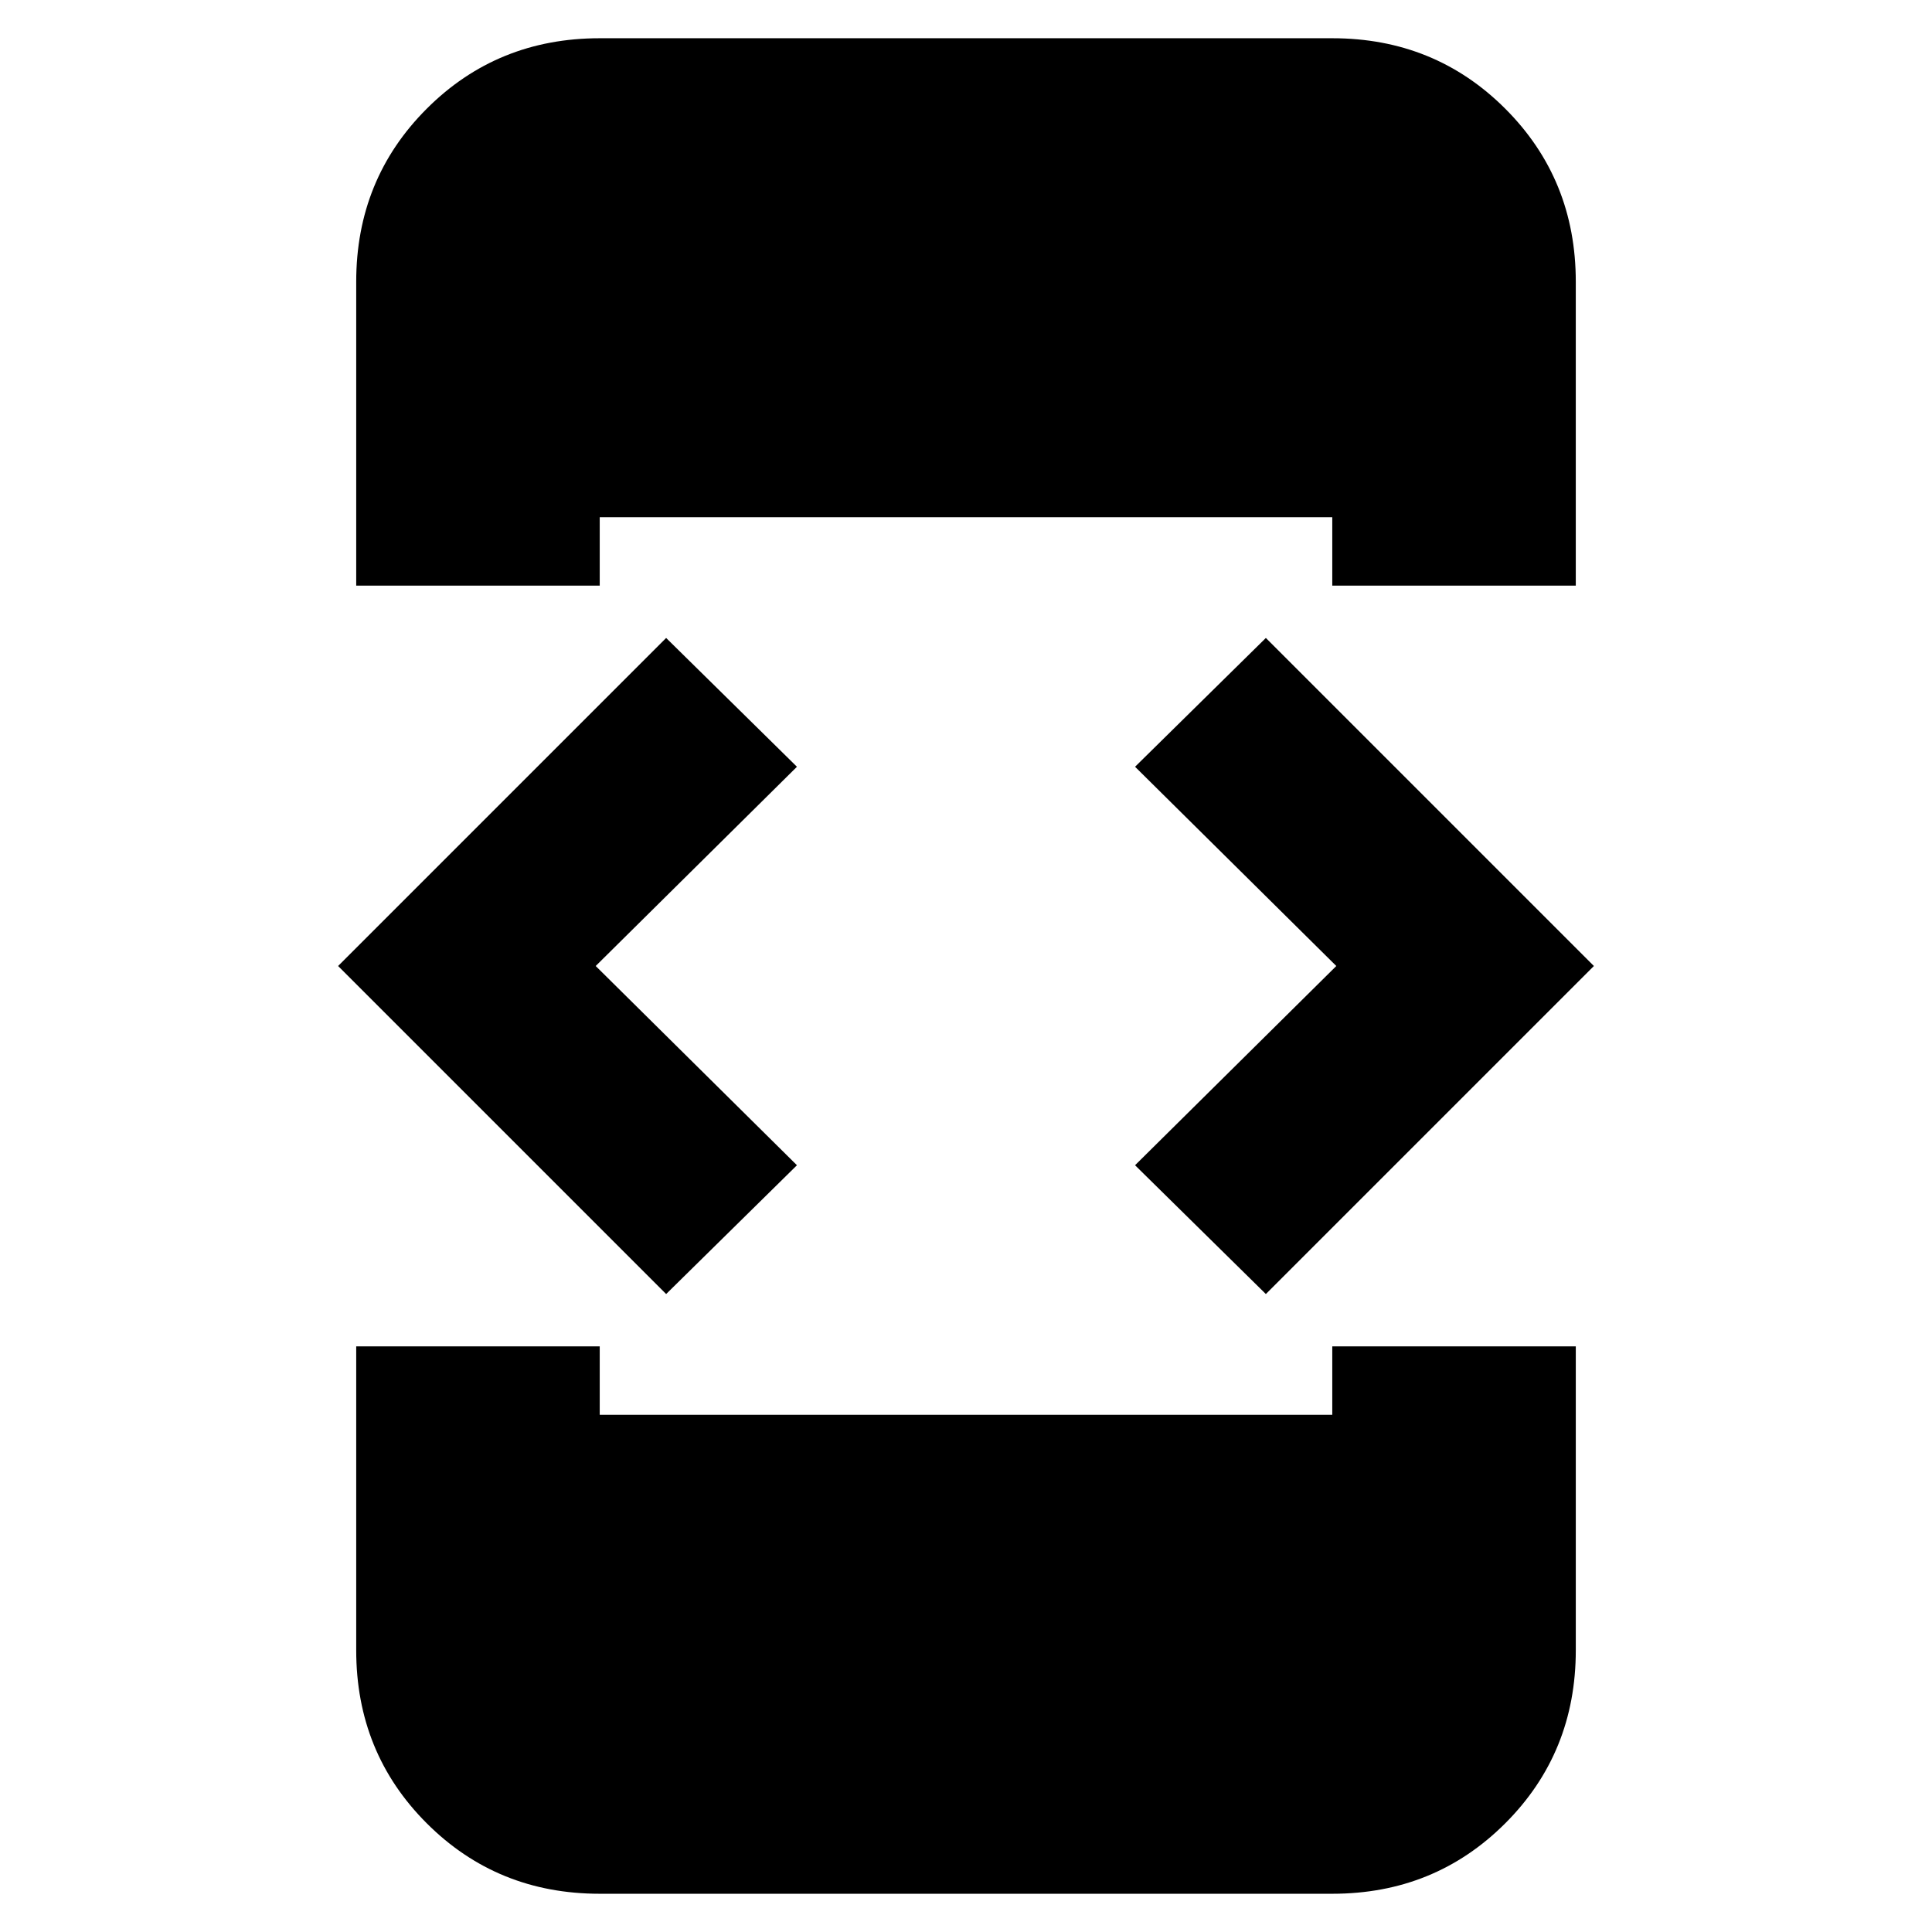 <svg xmlns="http://www.w3.org/2000/svg" height="24" viewBox="0 -960 960 960" width="24"><path d="M331-317 168-480l163-163 65 64-100 99 100 99-65 64Zm-154 26h121v34h364v-34h121v151q0 50.94-35.03 85.97T662-19H298q-50.94 0-85.97-35.03T177-140v-151Zm121-378H177v-151q0-50.94 35.03-85.97T298-941h364q50.94 0 85.97 35.03T783-820v151H662v-34H298v34Zm331 352-65-64 100-99-100-99 65-64 163 163-163 163Z"/></svg>